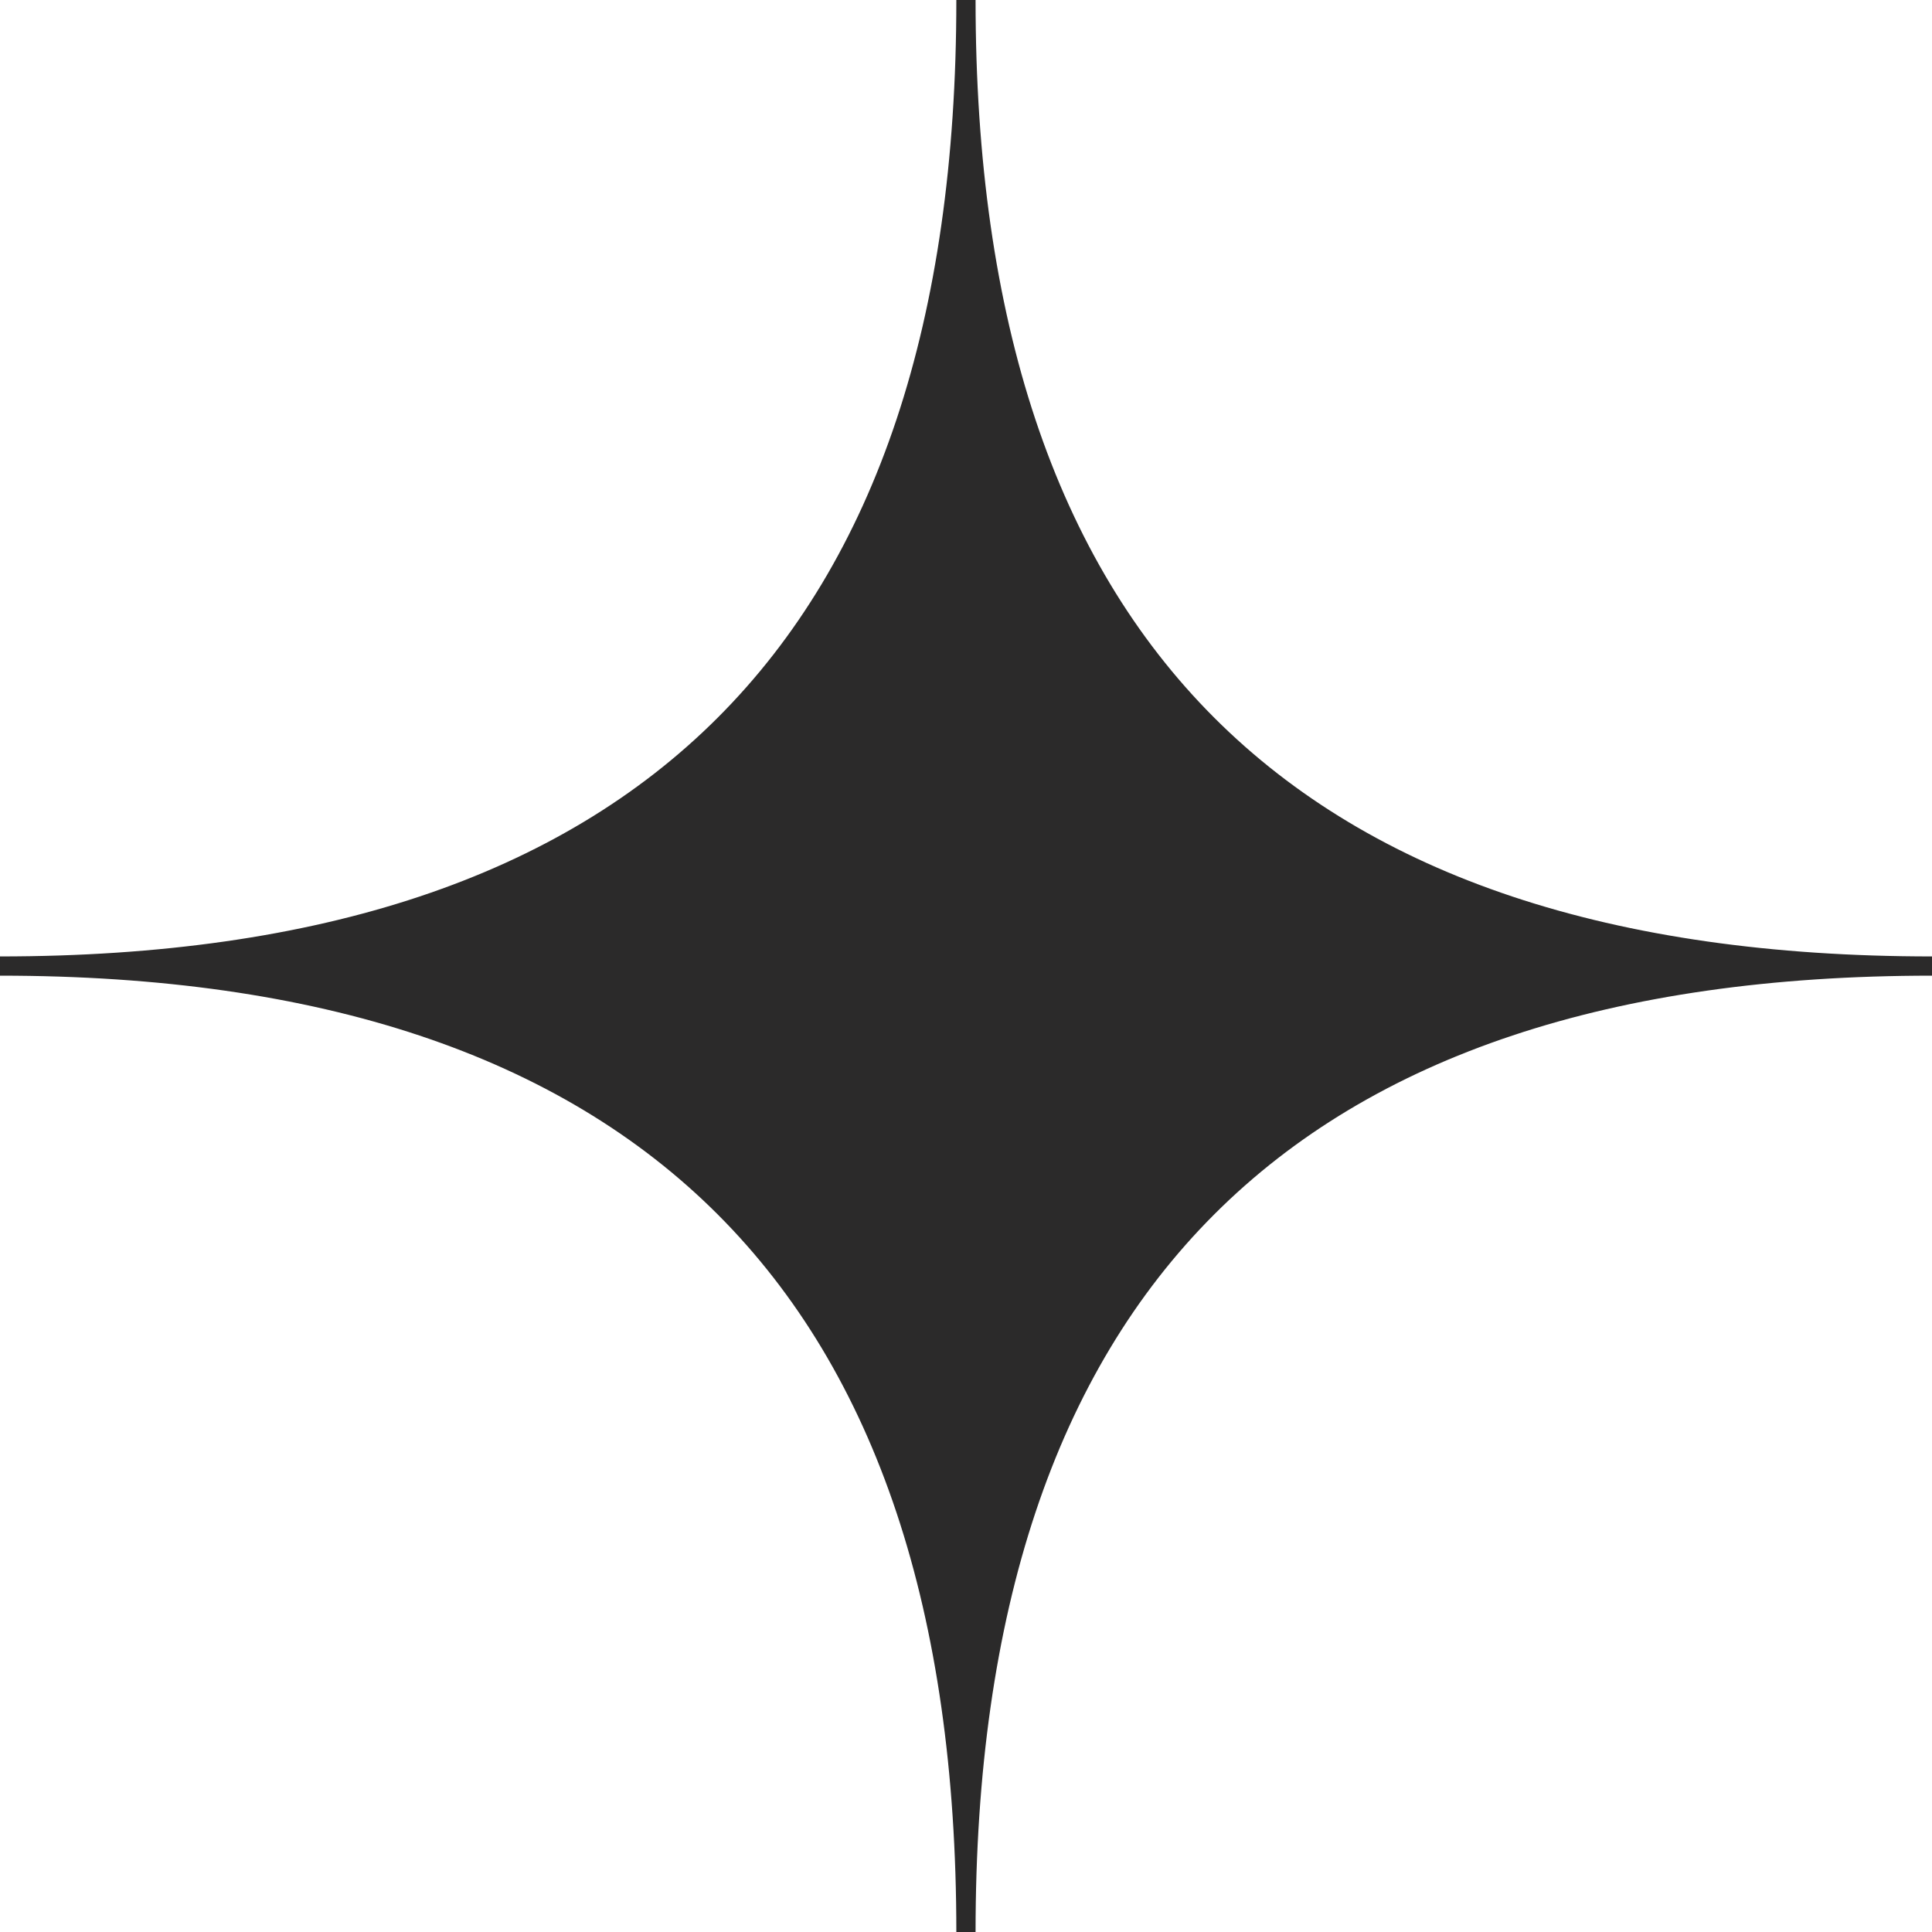 <?xml version="1.0" encoding="UTF-8"?>
<svg id="_圖層_2" data-name="圖層 2" xmlns="http://www.w3.org/2000/svg" viewBox="0 0 200.95 200.95">
  <defs>
    <style>
      .cls-1 {
        fill: none;
        stroke: #2b2a2a;
        stroke-miterlimit: 10;
        stroke-width: 2px;
      }

      .cls-2 {
        fill: #2b2a2a;
      }
    </style>
  </defs>
  <g id="_圖層_1-2" data-name="圖層 1">
    <g>
      <path class="cls-2" d="m200.95,100.48q-100.48,0-100.48,100.48,0-100.48-100.48-100.48,100.48,0,100.48-100.48,0,100.48,100.48,100.48Z"/>
      <path class="cls-1" d="m200.95,100.48q-100.48,0-100.48,100.48,0-100.48-100.48-100.48,100.48,0,100.48-100.48,0,100.48,100.48,100.48Z"/>
    </g>
  </g>
</svg>